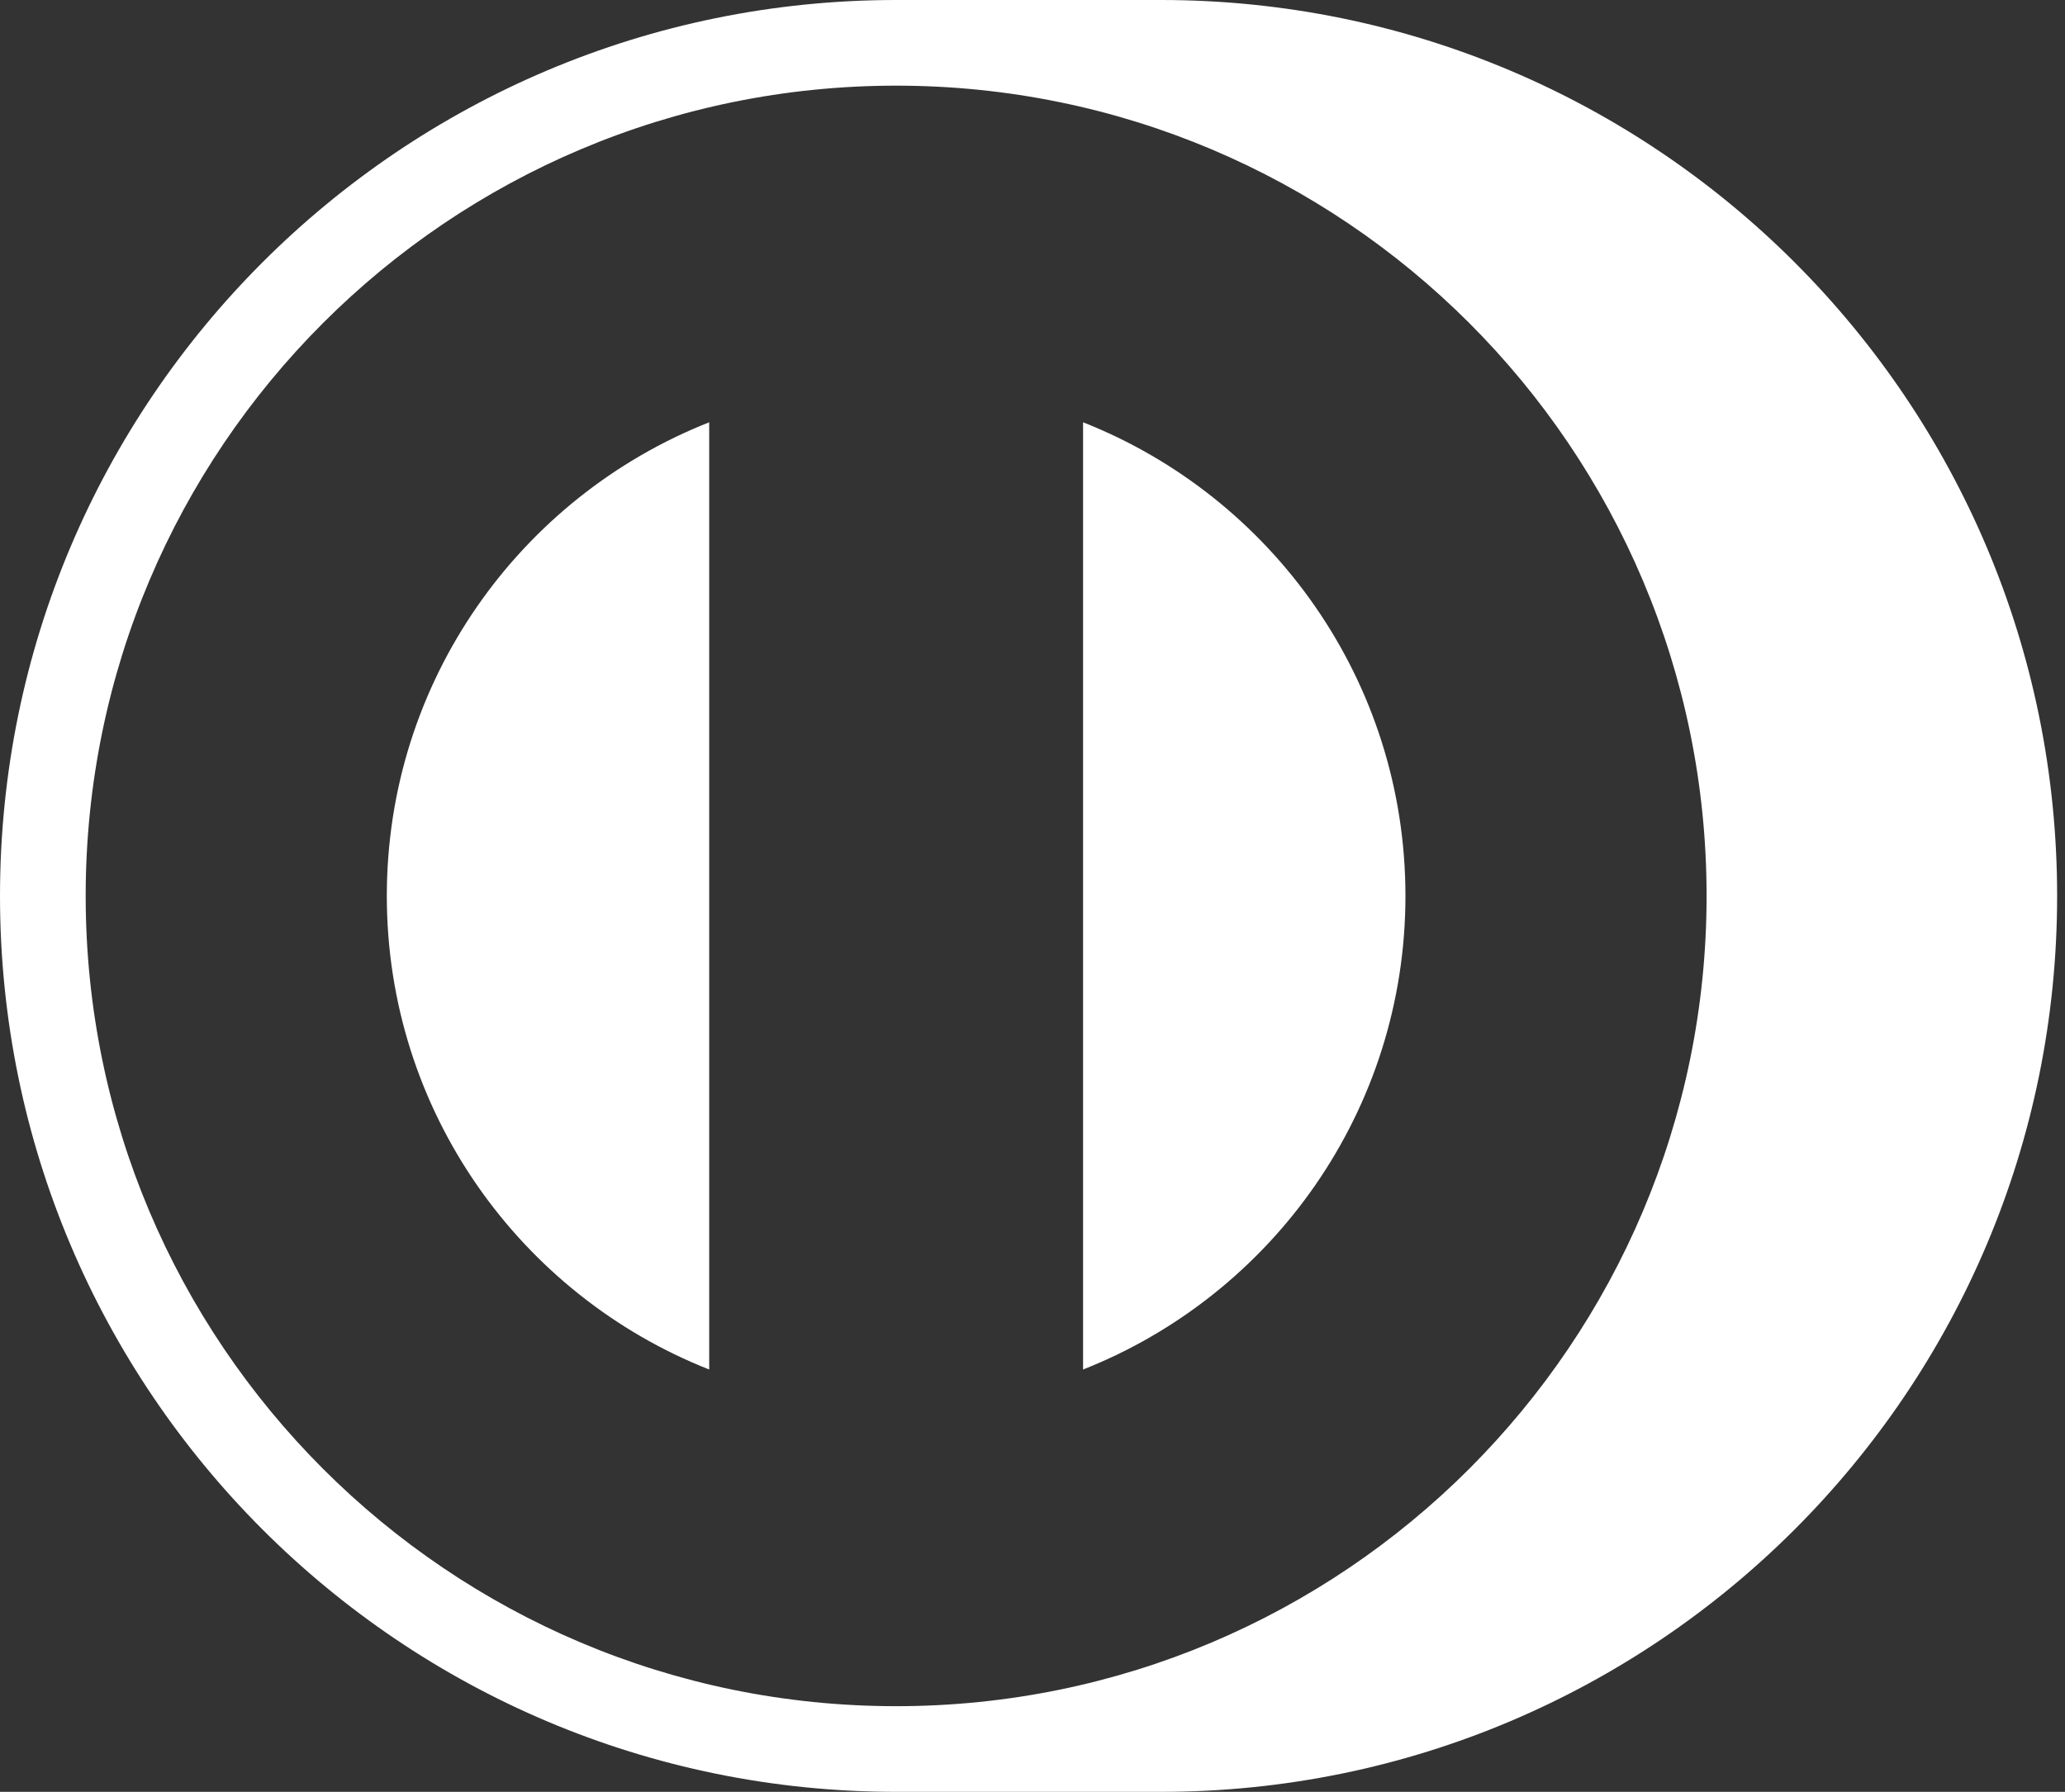 <svg width="53" height="46" viewBox="0 0 53 46" fill="none" xmlns="http://www.w3.org/2000/svg">
<rect x="0" y="0" width="53" height="46" fill="#333333" stroke="none"/>
<path d="M29.798 0H23C10.296 0 0 10.296 0 23C0 35.702 10.296 46 23 46H29.798C42.502 46 52.798 35.702 52.798 23C52.798 10.296 42.502 0 29.798 0ZM23 43.801C11.512 43.801 2.199 34.487 2.199 23C2.199 11.513 11.513 2.199 23 2.199C34.487 2.199 43.801 11.512 43.801 23C43.801 34.487 34.487 43.801 23 43.801Z" fill="white"/>
<path d="M18.202 10.841C13.358 12.754 9.928 17.475 9.928 23C9.928 28.524 13.358 33.245 18.202 35.158V10.841Z" fill="white"/>
<path d="M27.798 10.841V35.158C32.643 33.245 36.072 28.524 36.072 23C36.072 17.475 32.643 12.754 27.798 10.841Z" fill="white"/>
</svg>
